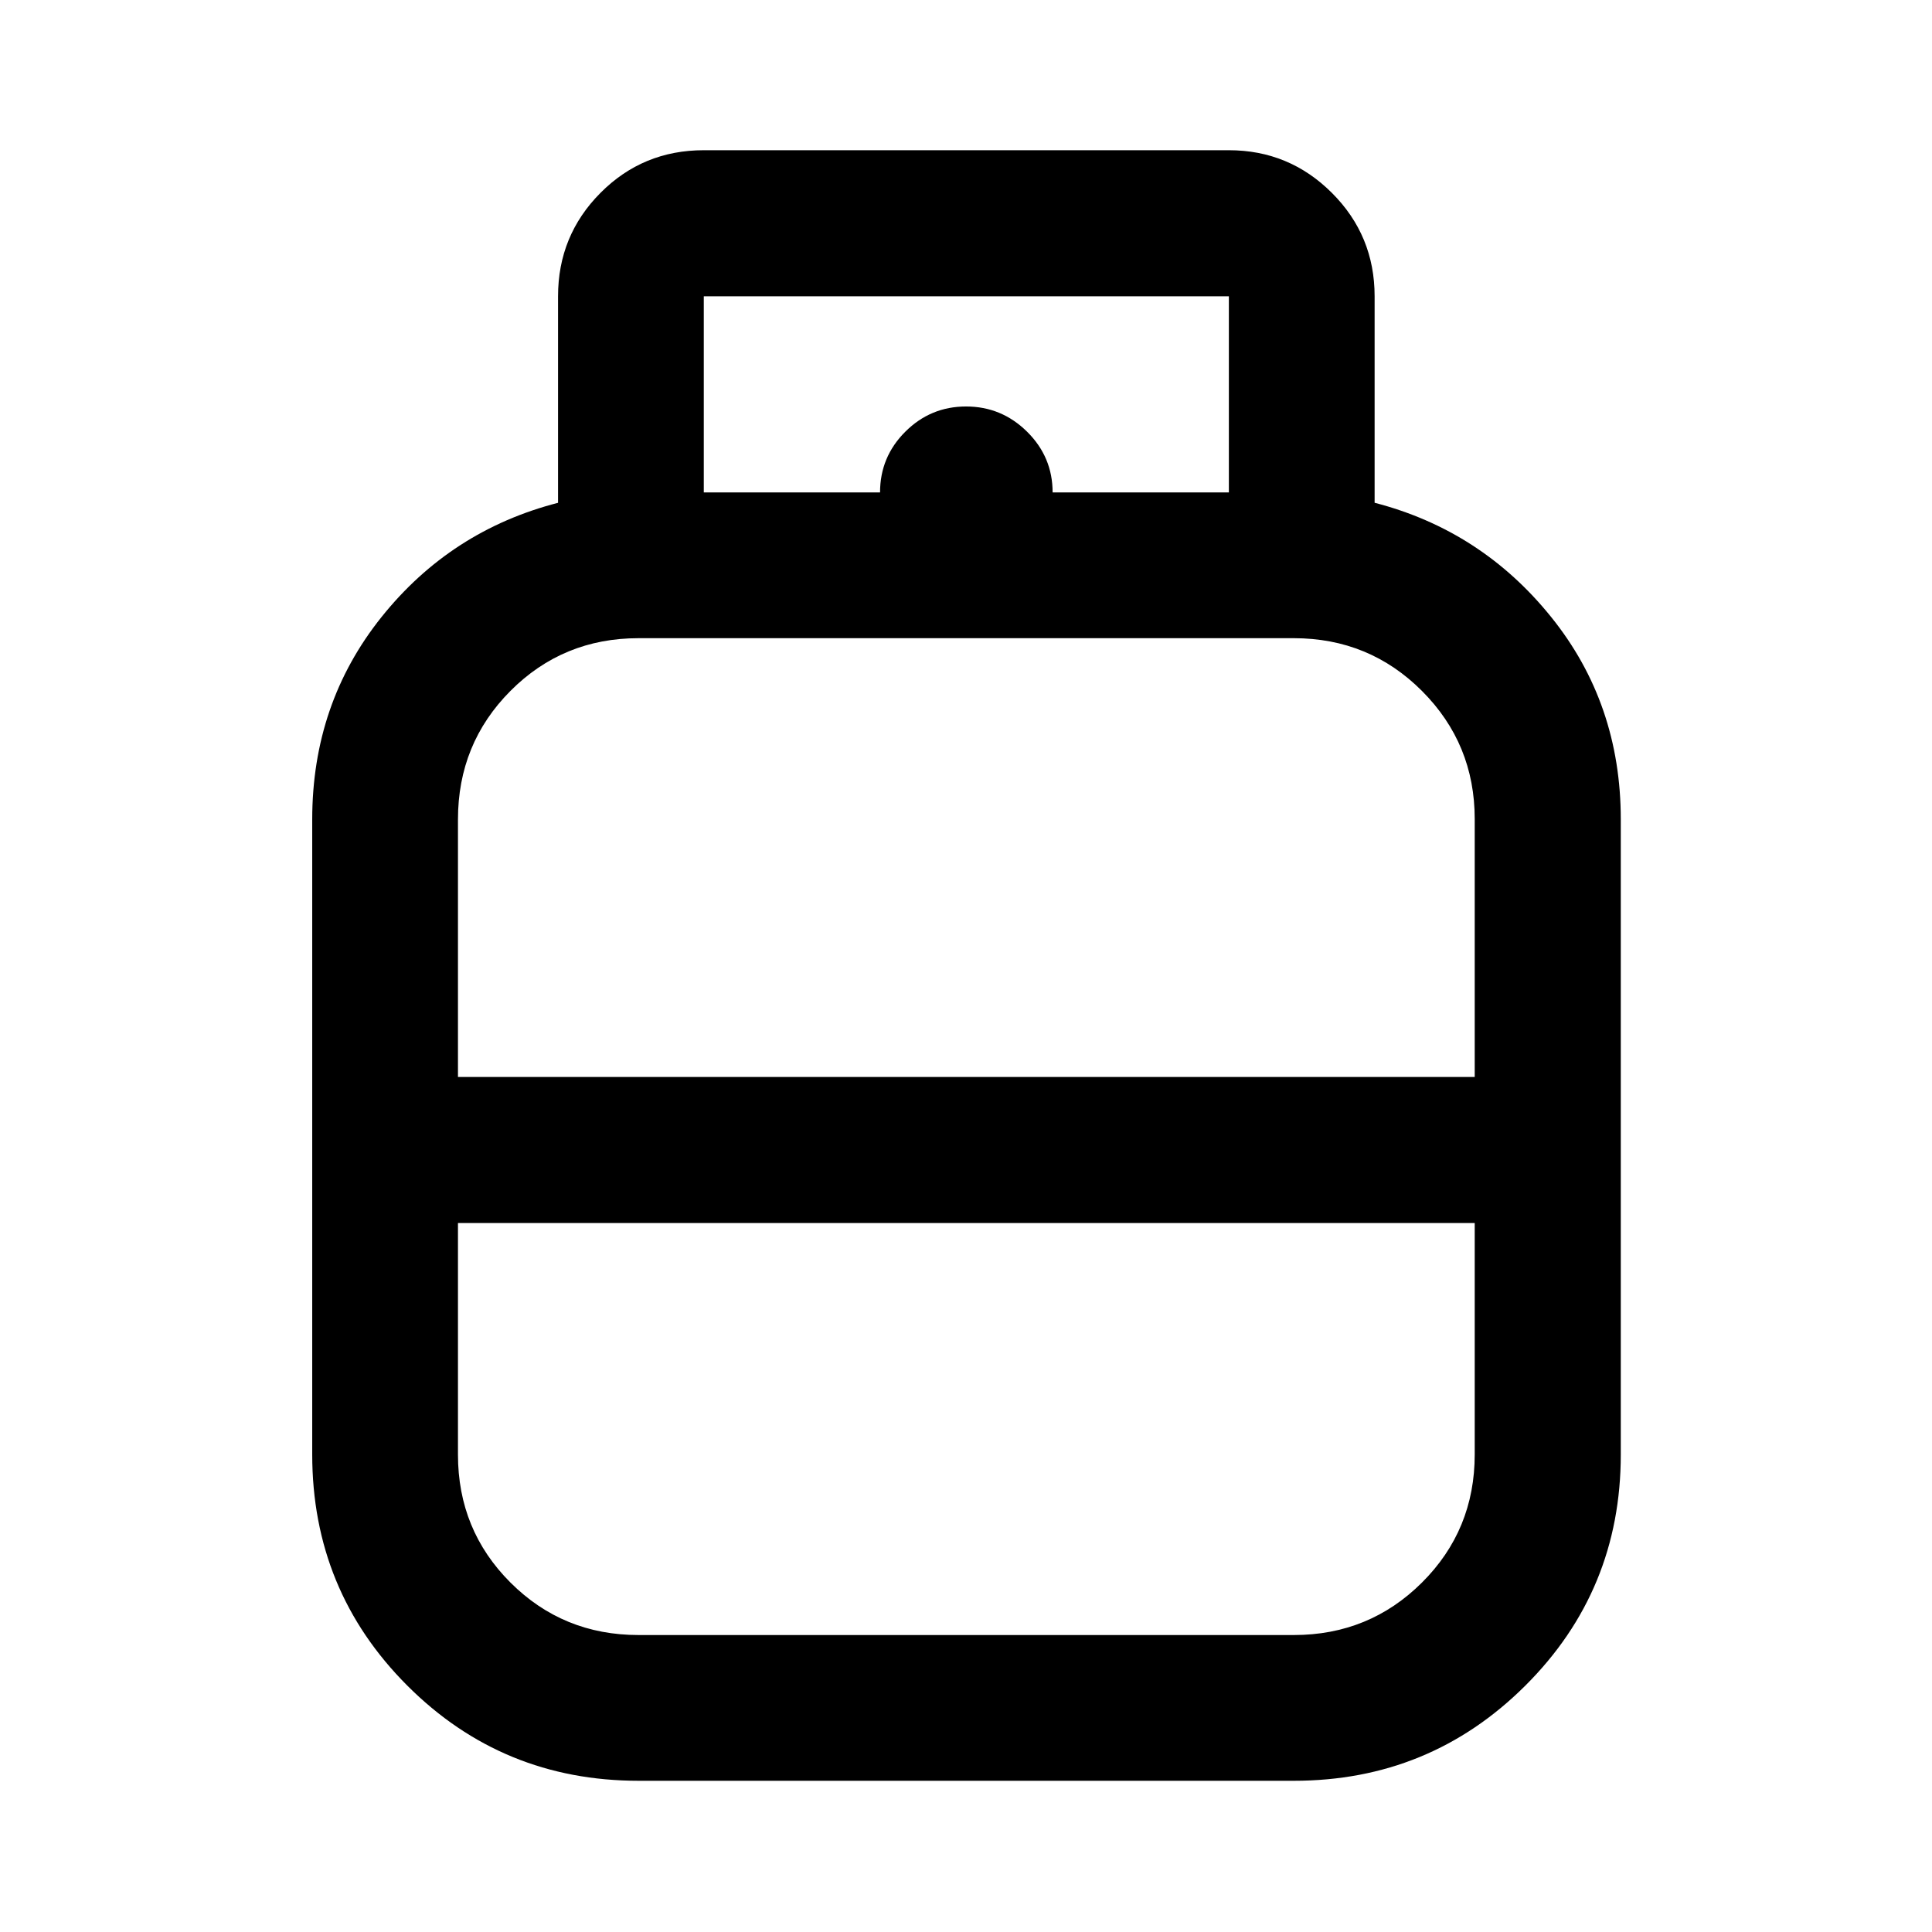 <svg xmlns="http://www.w3.org/2000/svg" height="40" viewBox="0 -960 960 960" width="40"><path d="M317.36-75.14q-67.68 0-114.95-47.27-47.27-47.28-47.27-114.88v-315.54q0-57.55 34.44-100.58t87.71-56.75v-102.62q0-30.18 21.08-51.38 21.08-21.2 51.34-21.2h260.91q29.95 0 51.19 21.2 21.23 21.2 21.23 51.38v102.6q53.01 13.72 87.66 56.69 34.66 42.96 34.66 100.66v315.54q0 67.6-47.45 114.88-47.45 47.27-115.04 47.27H317.36Zm-89.8-349.71h505.22V-553q0-37.42-26.2-63.66-26.19-26.23-63.71-26.23H317.29q-37.55 0-63.64 26.19-26.09 26.19-26.09 63.9v127.95Zm89.73 277.29h325.58q37.52 0 63.71-26.09 26.2-26.09 26.2-63.66v-114.96H227.56v115.08q0 37.49 26.09 63.56t63.64 26.07ZM480-424.85Zm0 72.58Zm0-36.04Zm43.04-327h87.58v-97.47H349.71v97.47h87.58q0-17.67 12.56-30.19 12.55-12.52 30.19-12.52 17.63 0 30.32 12.54 12.68 12.55 12.68 30.17Z"/></svg>
